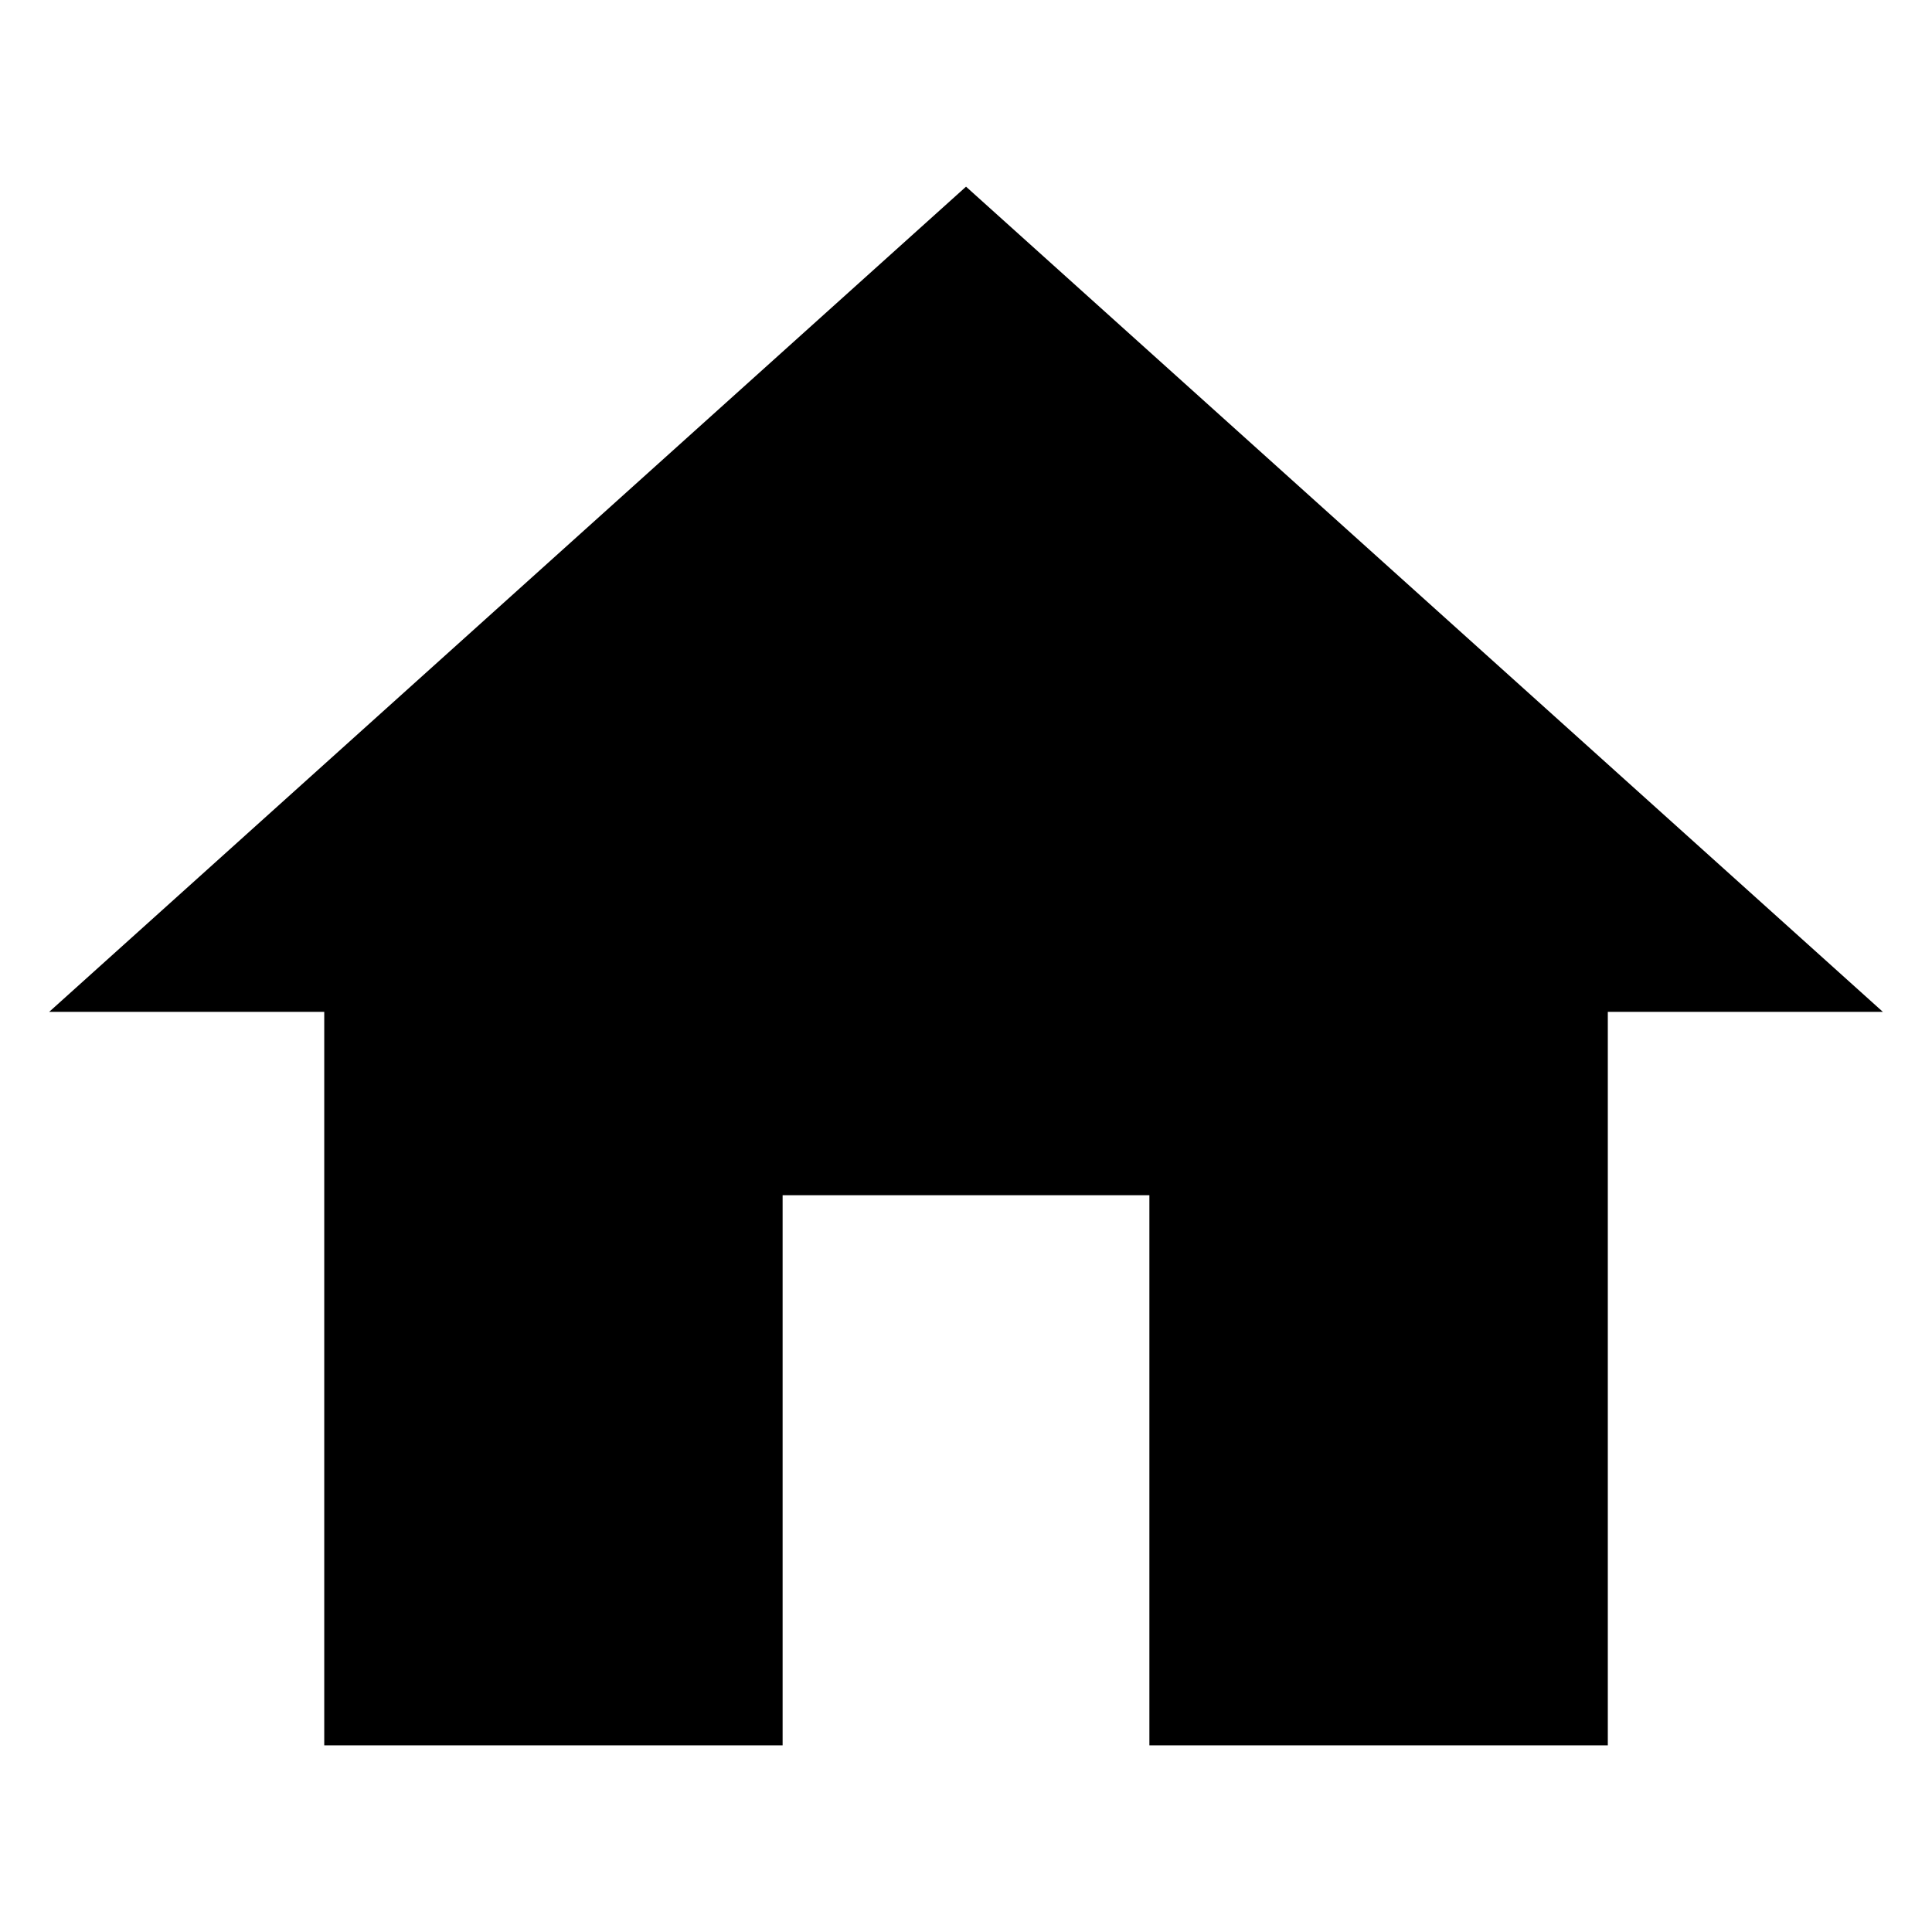 <?xml version="1.0" encoding="UTF-8" standalone="no"?>
<!-- Created with Inkscape (http://www.inkscape.org/) -->

<svg
   xmlns:dc="http://purl.org/dc/elements/1.1/"
   xmlns:cc="http://creativecommons.org/ns#"
   xmlns:rdf="http://www.w3.org/1999/02/22-rdf-syntax-ns#"
   xmlns:svg="http://www.w3.org/2000/svg"
   xmlns="http://www.w3.org/2000/svg"
   xmlns:sodipodi="http://sodipodi.sourceforge.net/DTD/sodipodi-0.dtd"
   xmlns:inkscape="http://www.inkscape.org/namespaces/inkscape"
   width="35.161mm"
   height="35.161mm"
   viewBox="0 0 35.161 35.161"
   version="1.1"
   id="svg8"
   sodipodi:docname="twitter (copy).svg"
   inkscape:version="0.92.4 (unknown)">
  <defs
     id="defs2" />
  <sodipodi:namedview
     id="base"
     pagecolor="#ffffff"
     bordercolor="#666666"
     borderopacity="1.0"
     inkscape:pageopacity="0.0"
     inkscape:pageshadow="2"
     inkscape:zoom="1.4"
     inkscape:cx="-38.712694"
     inkscape:cy="21.418743"
     inkscape:document-units="mm"
     inkscape:current-layer="layer1"
     showgrid="false"
     inkscape:snap-global="false"
     inkscape:pagecheckerboard="true"
     inkscape:window-width="1299"
     inkscape:window-height="713"
     inkscape:window-x="67"
     inkscape:window-y="27"
     inkscape:window-maximized="1"
     fit-margin-top="0"
     fit-margin-left="0"
     fit-margin-right="0"
     fit-margin-bottom="0" />
  <g
     inkscape:label="Layer 1"
     inkscape:groupmode="layer"
     id="layer1"
     transform="translate(213.596,-97.87)">
    <path
       inkscape:connector-curvature="0"
       d="m -199.353,129.634 v -10.012 h 6.675 v 10.012 h 8.343 v -13.349 h 5.006 l -16.686,-15.018 -16.686,15.018 h 5.006 v 13.349 z"
       id="path816"
       style="stroke-width:1.669" />
    <path
       style="fill:none;stroke-width:1.808"
       inkscape:connector-curvature="0"
       d="m -262.128,104.154 h 43.392 v 43.392 h -43.392 z"
       id="path818" />
  </g>
</svg>

